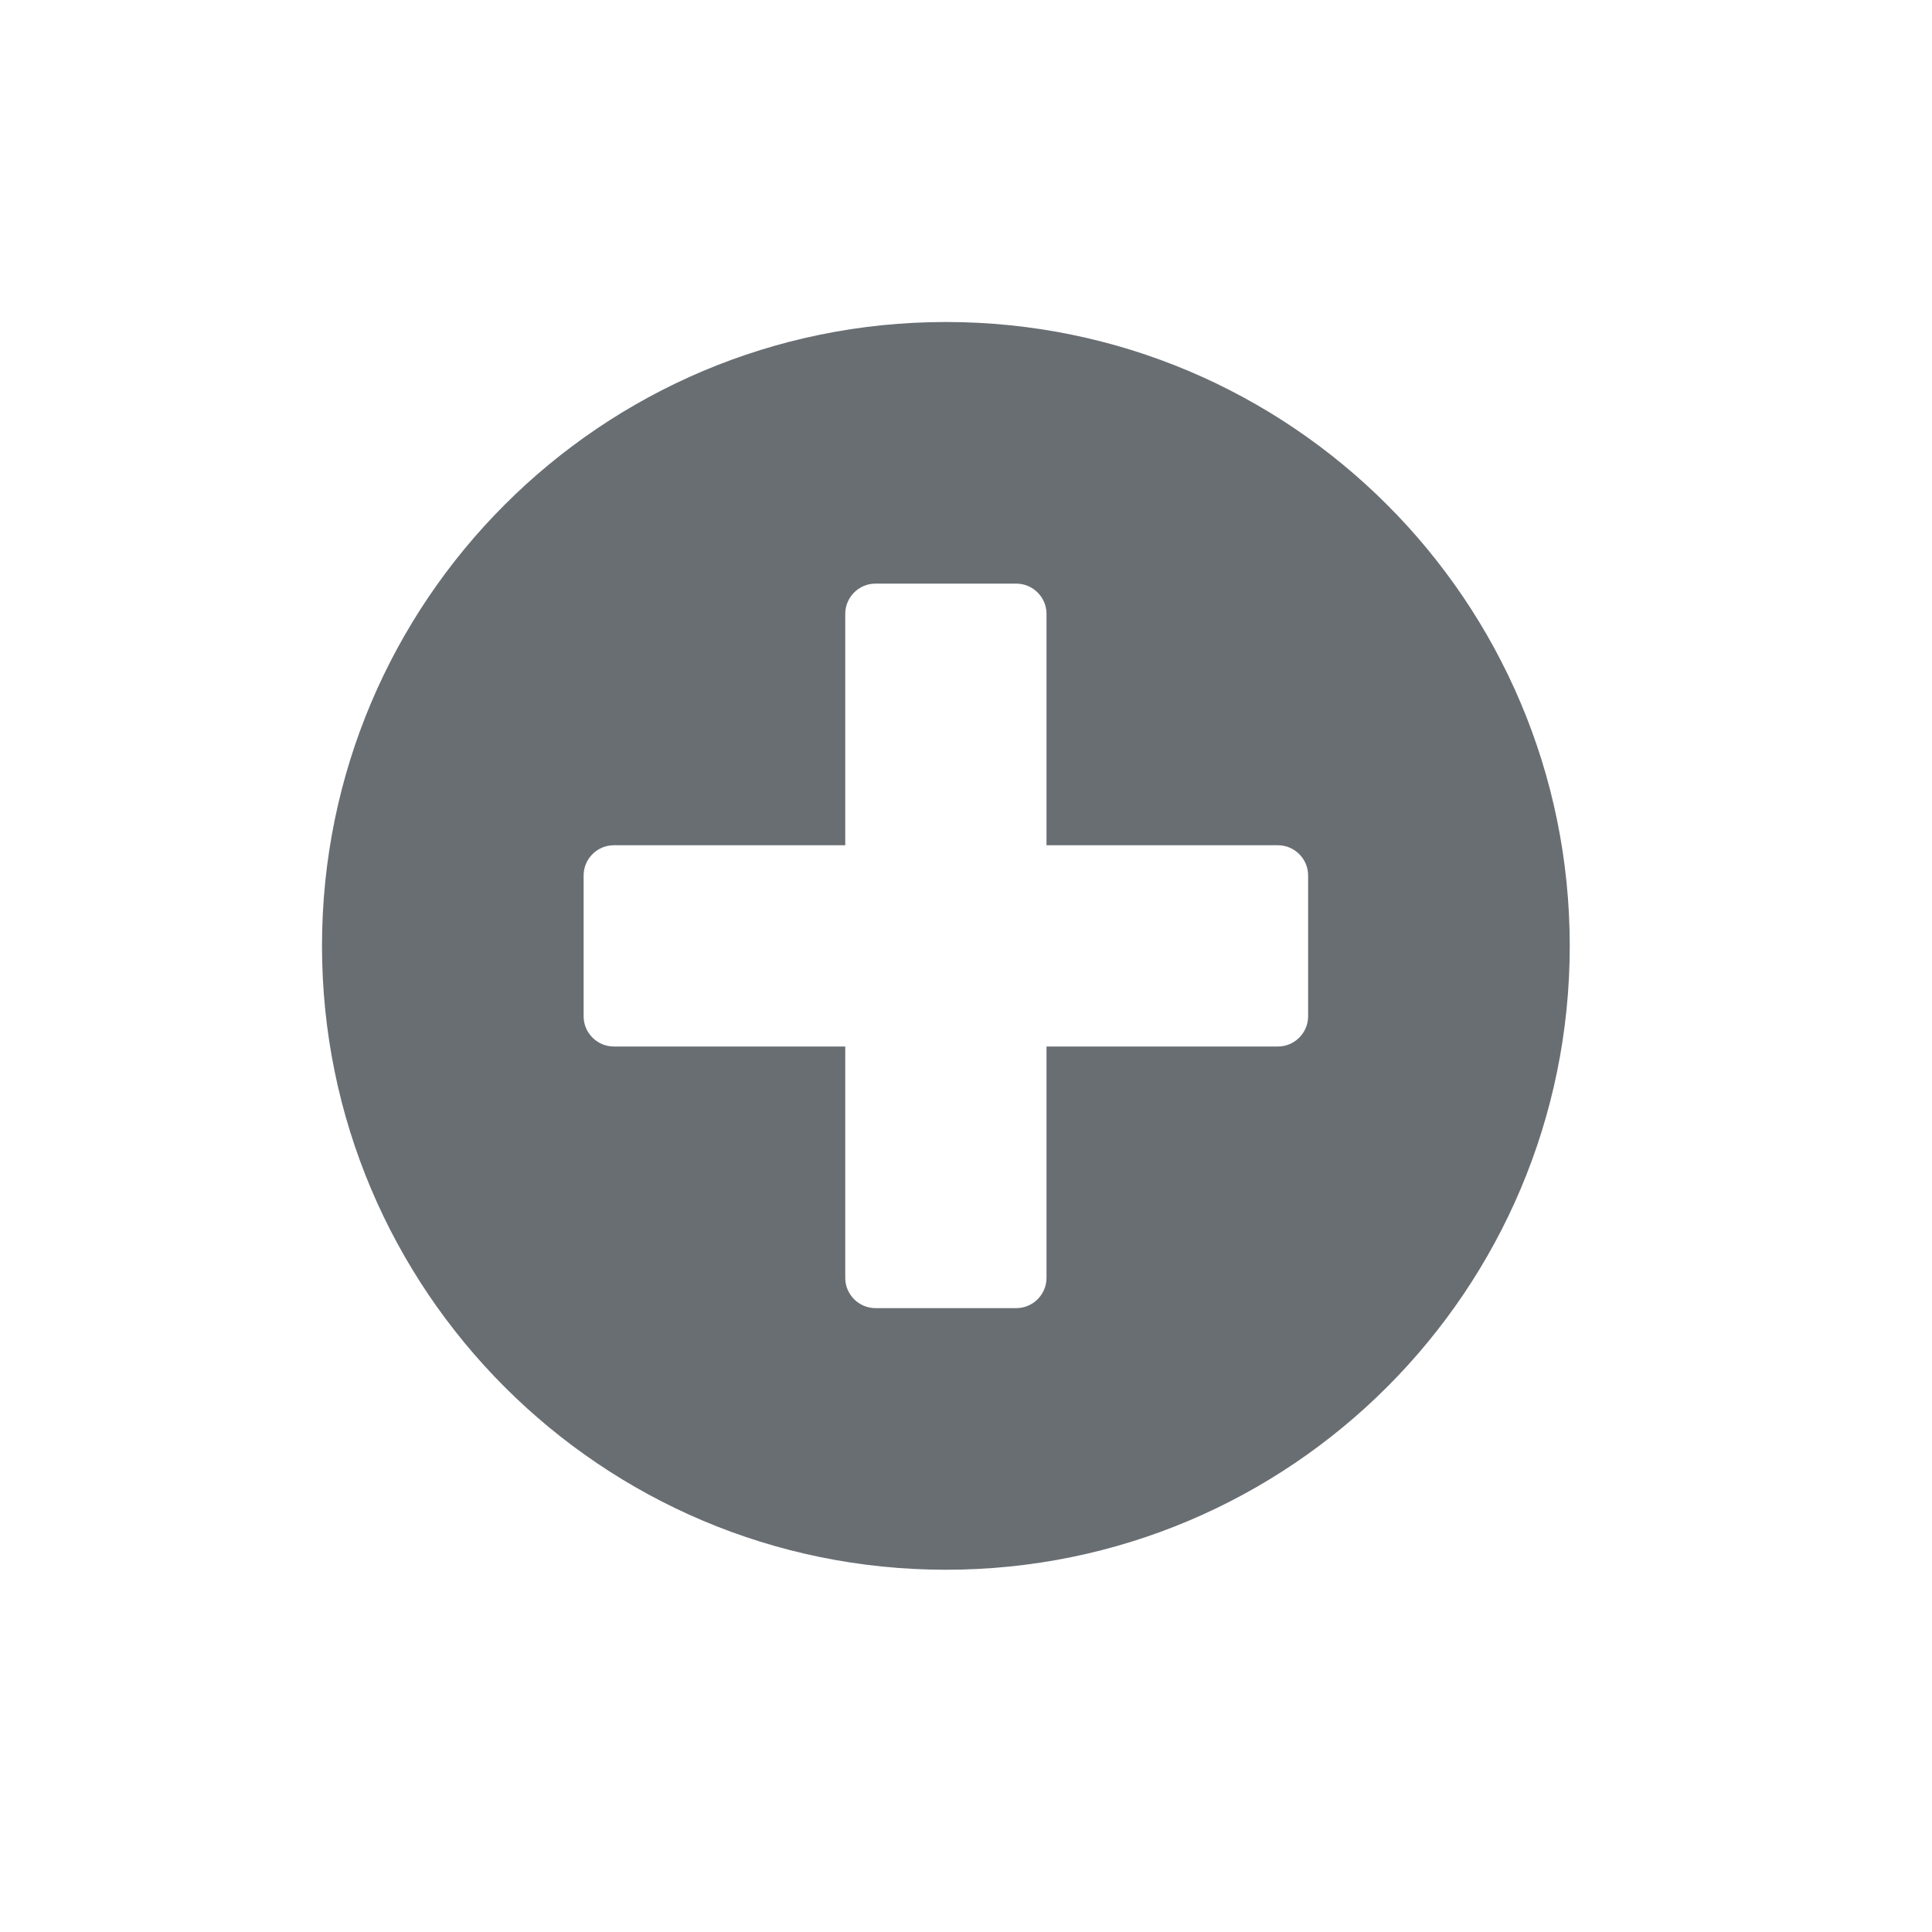 <?xml version="1.0" encoding="UTF-8"?><svg version="1.1" width="24px" height="24px" viewBox="0 0 24.0 24.0" xmlns="http://www.w3.org/2000/svg" xmlns:xlink="http://www.w3.org/1999/xlink"><defs><clipPath id="i0"><path d="M7.75,0 C12.031,0 15.5,3.469 15.5,7.75 C15.5,12.031 12.031,15.5 7.75,15.5 C3.469,15.5 0,12.031 0,7.75 C0,3.469 3.469,0 7.75,0 Z M8.625,3.25 L6.875,3.25 C6.669,3.25 6.5,3.419 6.5,3.625 L6.5,6.5 L3.625,6.5 C3.419,6.5 3.25,6.669 3.25,6.875 L3.25,8.625 C3.25,8.831 3.419,9 3.625,9 L6.5,9 L6.5,11.875 C6.5,12.081 6.669,12.25 6.875,12.25 L8.625,12.25 C8.831,12.25 9,12.081 9,11.875 L9,9 L11.875,9 C12.081,9 12.25,8.831 12.25,8.625 L12.25,6.875 C12.25,6.669 12.081,6.5 11.875,6.5 L9,6.5 L9,3.625 C9,3.419 8.831,3.25 8.625,3.25 Z"></path></clipPath></defs><g transform="translate(4.0 4.0)"><g clip-path="url(#i0)"><polygon points="0,0 15.5,0 15.5,15.5 0,15.5 0,0" stroke="none" fill="#696E73"></polygon></g></g></svg>
